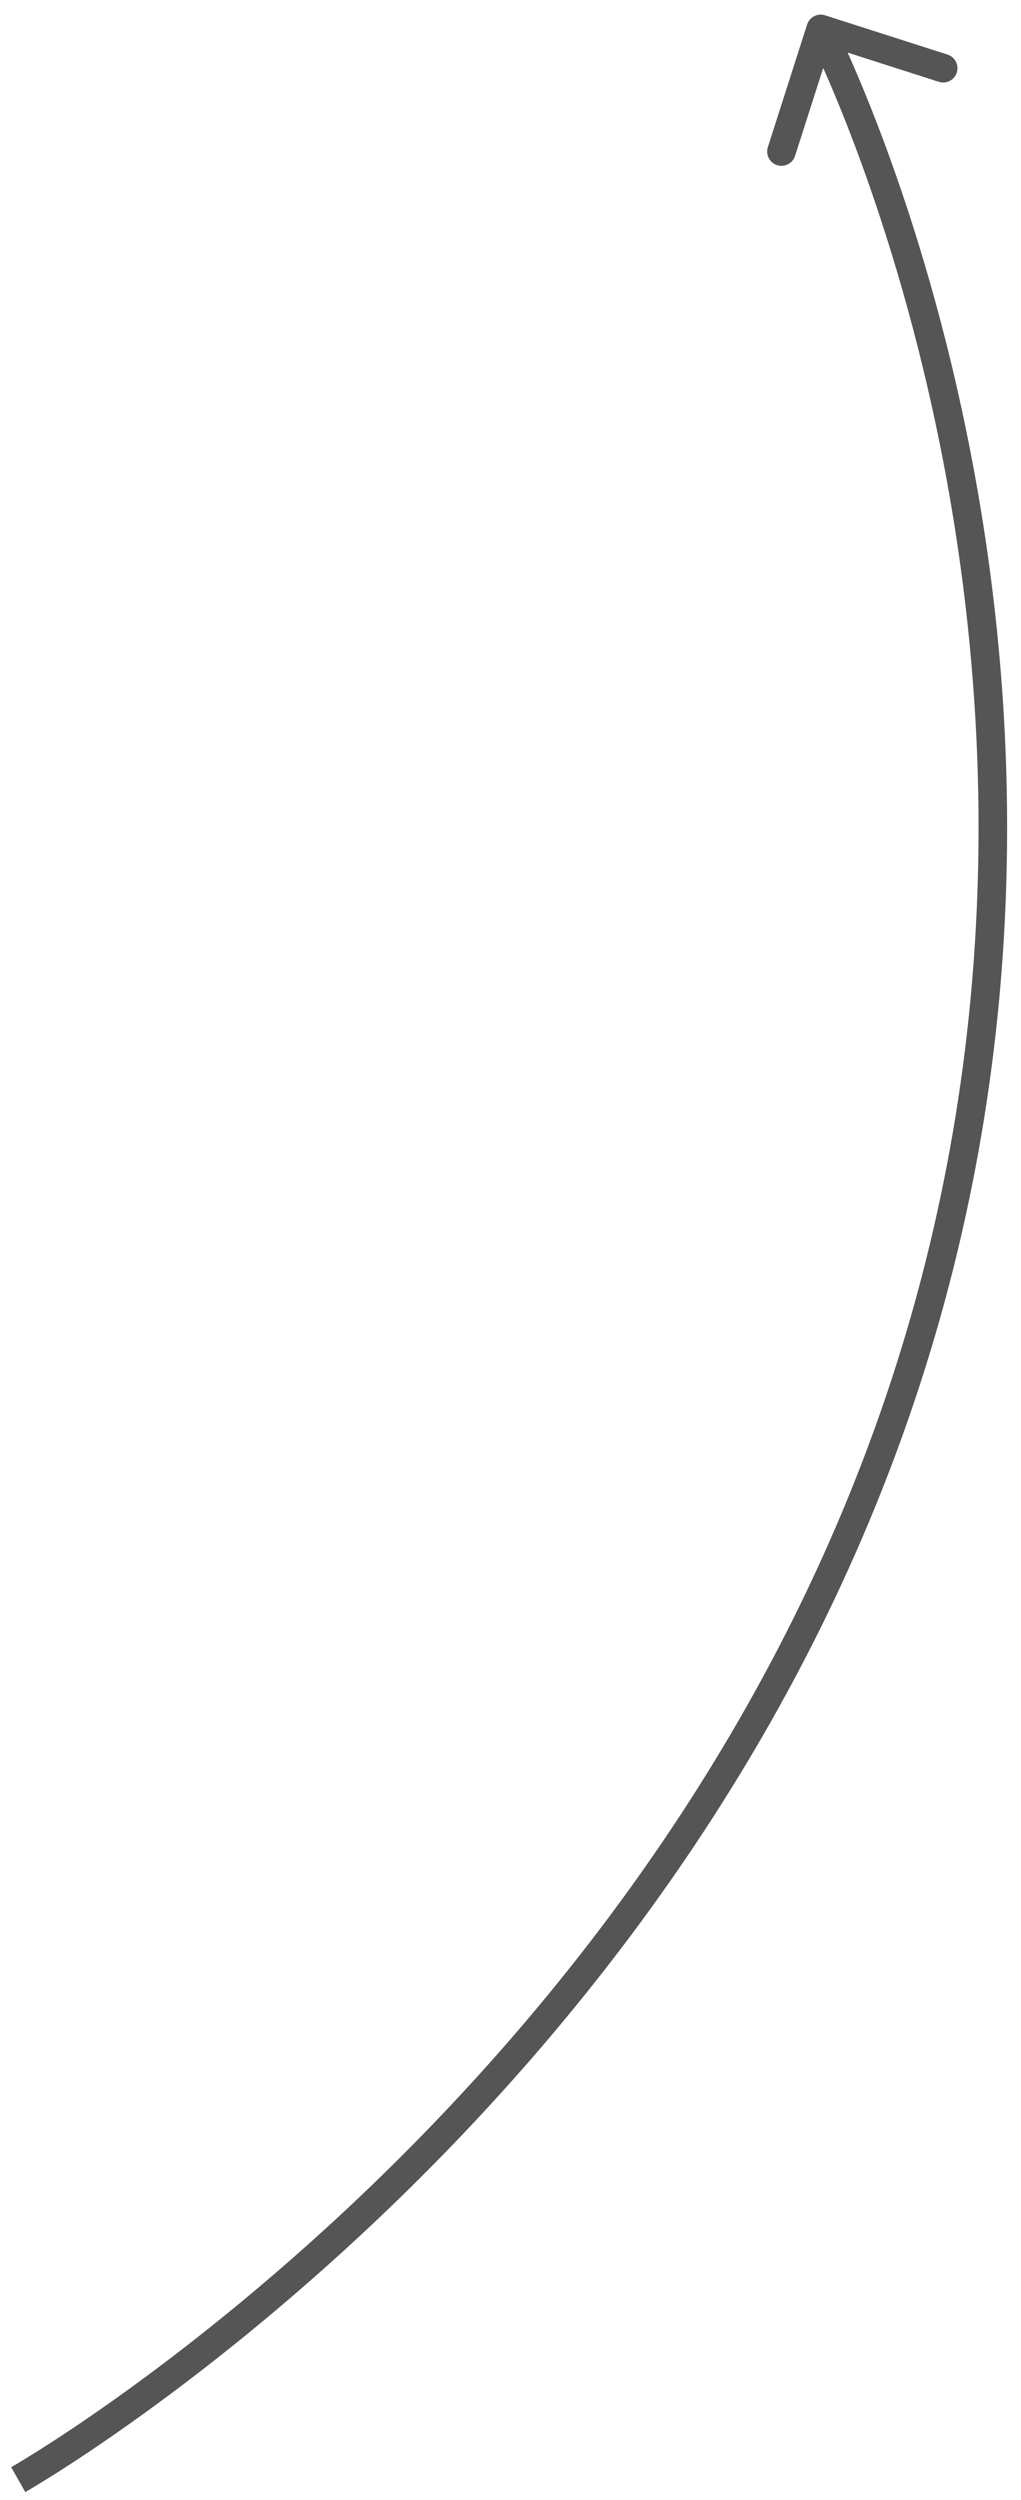 <svg width="56" height="137" viewBox="0 0 56 137" fill="none" xmlns="http://www.w3.org/2000/svg">
<path d="M44.267 1.346C44.399 0.934 44.84 0.707 45.252 0.839L51.971 2.991C52.383 3.123 52.61 3.564 52.478 3.976C52.346 4.389 51.905 4.616 51.492 4.484L45.521 2.571L43.608 8.543C43.476 8.955 43.035 9.182 42.622 9.05C42.21 8.918 41.983 8.477 42.115 8.065L44.267 1.346ZM1 135.882C0.613 135.2 0.613 135.2 0.613 135.2C0.613 135.2 0.613 135.2 0.614 135.2C0.615 135.199 0.616 135.199 0.618 135.198C0.621 135.195 0.627 135.192 0.635 135.188C0.651 135.178 0.676 135.164 0.708 135.145C0.773 135.107 0.871 135.05 1.001 134.973C1.259 134.818 1.642 134.585 2.136 134.274C3.123 133.651 4.552 132.715 6.31 131.466C9.825 128.969 14.65 125.224 19.883 120.239C30.352 110.267 42.422 95.359 48.902 75.587L50.391 76.076C43.806 96.17 31.552 111.288 20.964 121.374C15.668 126.419 10.782 130.212 7.218 132.744C5.435 134.011 3.982 134.963 2.972 135.6C2.468 135.918 2.074 136.158 1.805 136.319C1.67 136.399 1.567 136.459 1.497 136.5C1.461 136.521 1.435 136.536 1.416 136.547C1.407 136.552 1.4 136.556 1.395 136.559C1.393 136.56 1.391 136.562 1.389 136.562C1.388 136.563 1.388 136.563 1.387 136.563C1.387 136.564 1.387 136.564 1 135.882ZM48.902 75.587C55.38 55.819 54.234 37.402 51.462 23.916C50.076 17.175 48.285 11.672 46.842 7.858C46.12 5.951 45.486 4.467 45.034 3.463C44.807 2.96 44.627 2.578 44.503 2.323C44.441 2.195 44.394 2.099 44.362 2.036C44.347 2.004 44.335 1.98 44.327 1.965C44.323 1.958 44.32 1.952 44.319 1.949C44.318 1.947 44.317 1.946 44.317 1.945C44.316 1.945 44.316 1.944 44.316 1.944C44.316 1.944 44.316 1.944 45.013 1.586C45.71 1.227 45.71 1.227 45.711 1.228C45.711 1.228 45.711 1.229 45.712 1.229C45.712 1.231 45.713 1.233 45.715 1.235C45.717 1.24 45.721 1.247 45.725 1.256C45.734 1.274 45.748 1.301 45.765 1.335C45.8 1.404 45.85 1.506 45.915 1.64C46.044 1.908 46.231 2.303 46.463 2.819C46.928 3.85 47.574 5.364 48.308 7.303C49.775 11.181 51.592 16.764 52.997 23.601C55.808 37.271 56.978 55.977 50.391 76.076L48.902 75.587Z" fill="#555555"/>
</svg>
